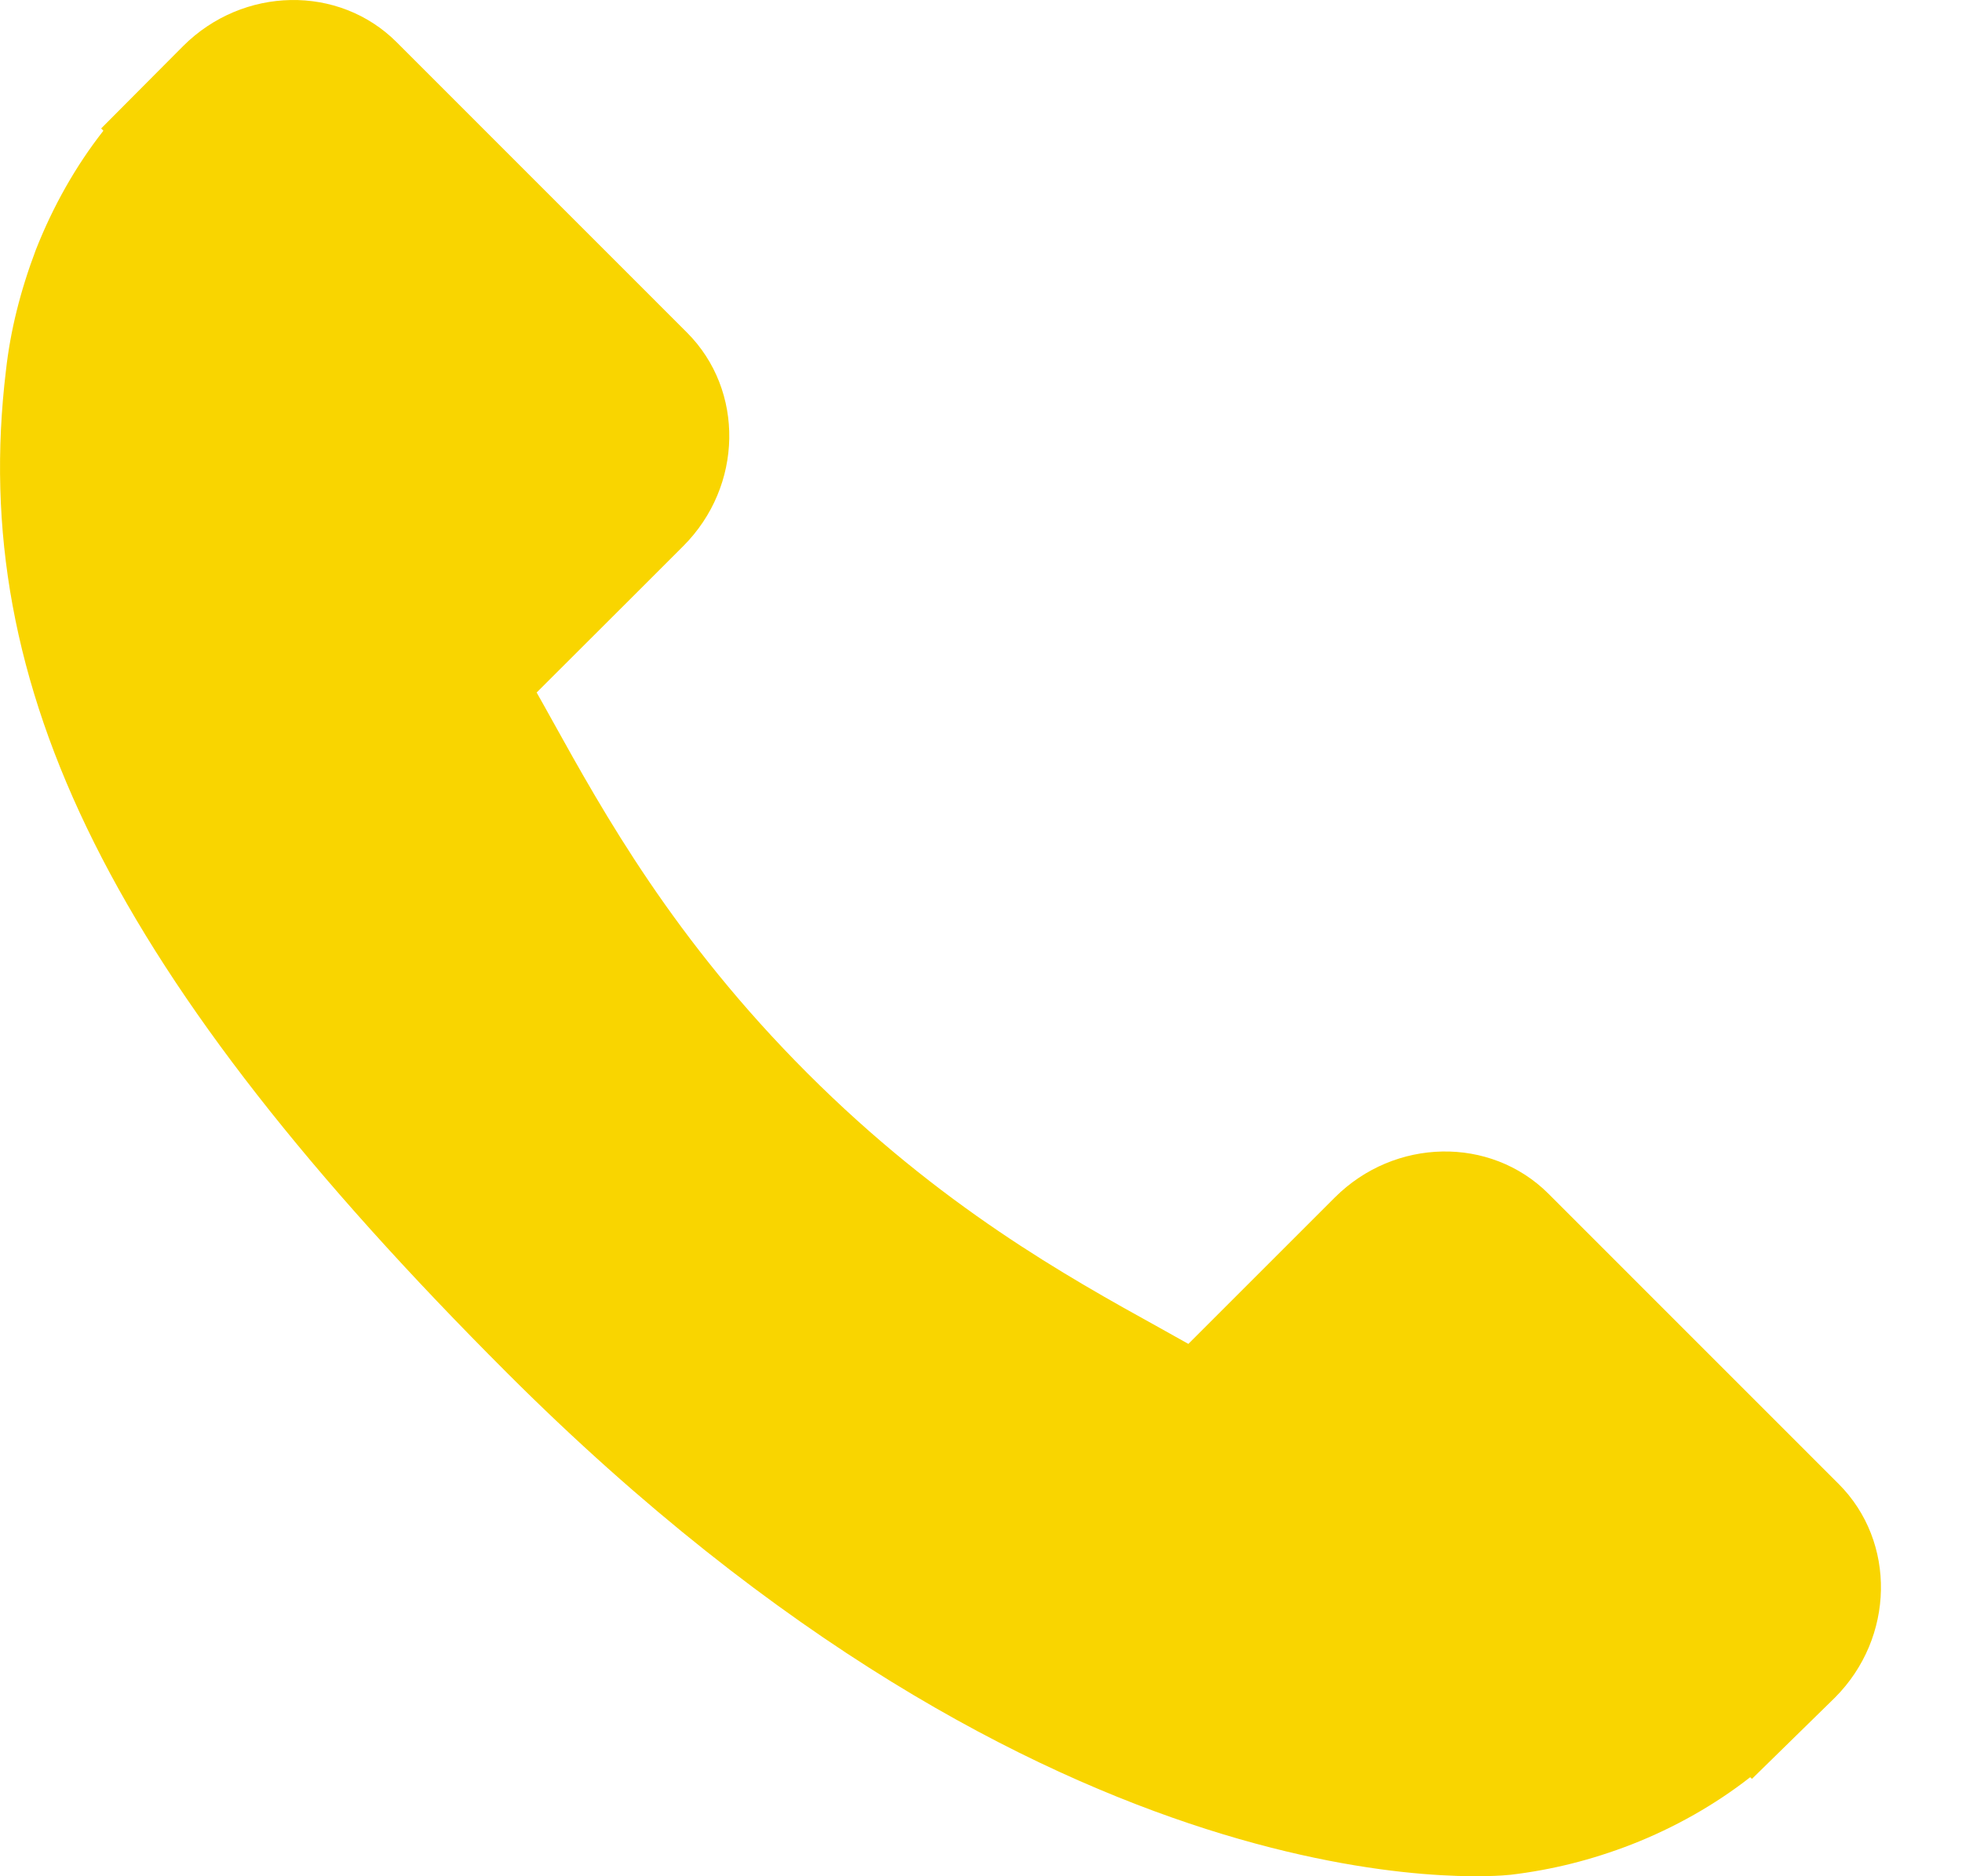 <svg width="23" height="22" viewBox="0 0 23 22" fill="none" xmlns="http://www.w3.org/2000/svg">
<path d="M21.555 17.401L18.15 13.995C17.472 13.32 16.349 13.34 15.647 14.042L13.931 15.758C13.823 15.698 13.711 15.636 13.593 15.569C12.509 14.969 11.027 14.146 9.466 12.585C7.901 11.02 7.078 9.535 6.476 8.451C6.412 8.336 6.351 8.225 6.291 8.12L7.443 6.97L8.009 6.404C8.712 5.701 8.731 4.578 8.054 3.9L4.649 0.494C3.972 -0.182 2.849 -0.162 2.146 0.541L1.186 1.506L1.212 1.533C0.89 1.943 0.622 2.417 0.421 2.927C0.237 3.414 0.122 3.877 0.07 4.342C-0.38 8.07 1.323 11.477 5.946 16.1C12.336 22.489 17.486 22.007 17.708 21.983C18.192 21.925 18.656 21.81 19.127 21.627C19.633 21.429 20.107 21.16 20.517 20.839L20.538 20.858L21.51 19.906C22.212 19.203 22.232 18.079 21.555 17.401Z" fill="#F9D500"/>
</svg>
